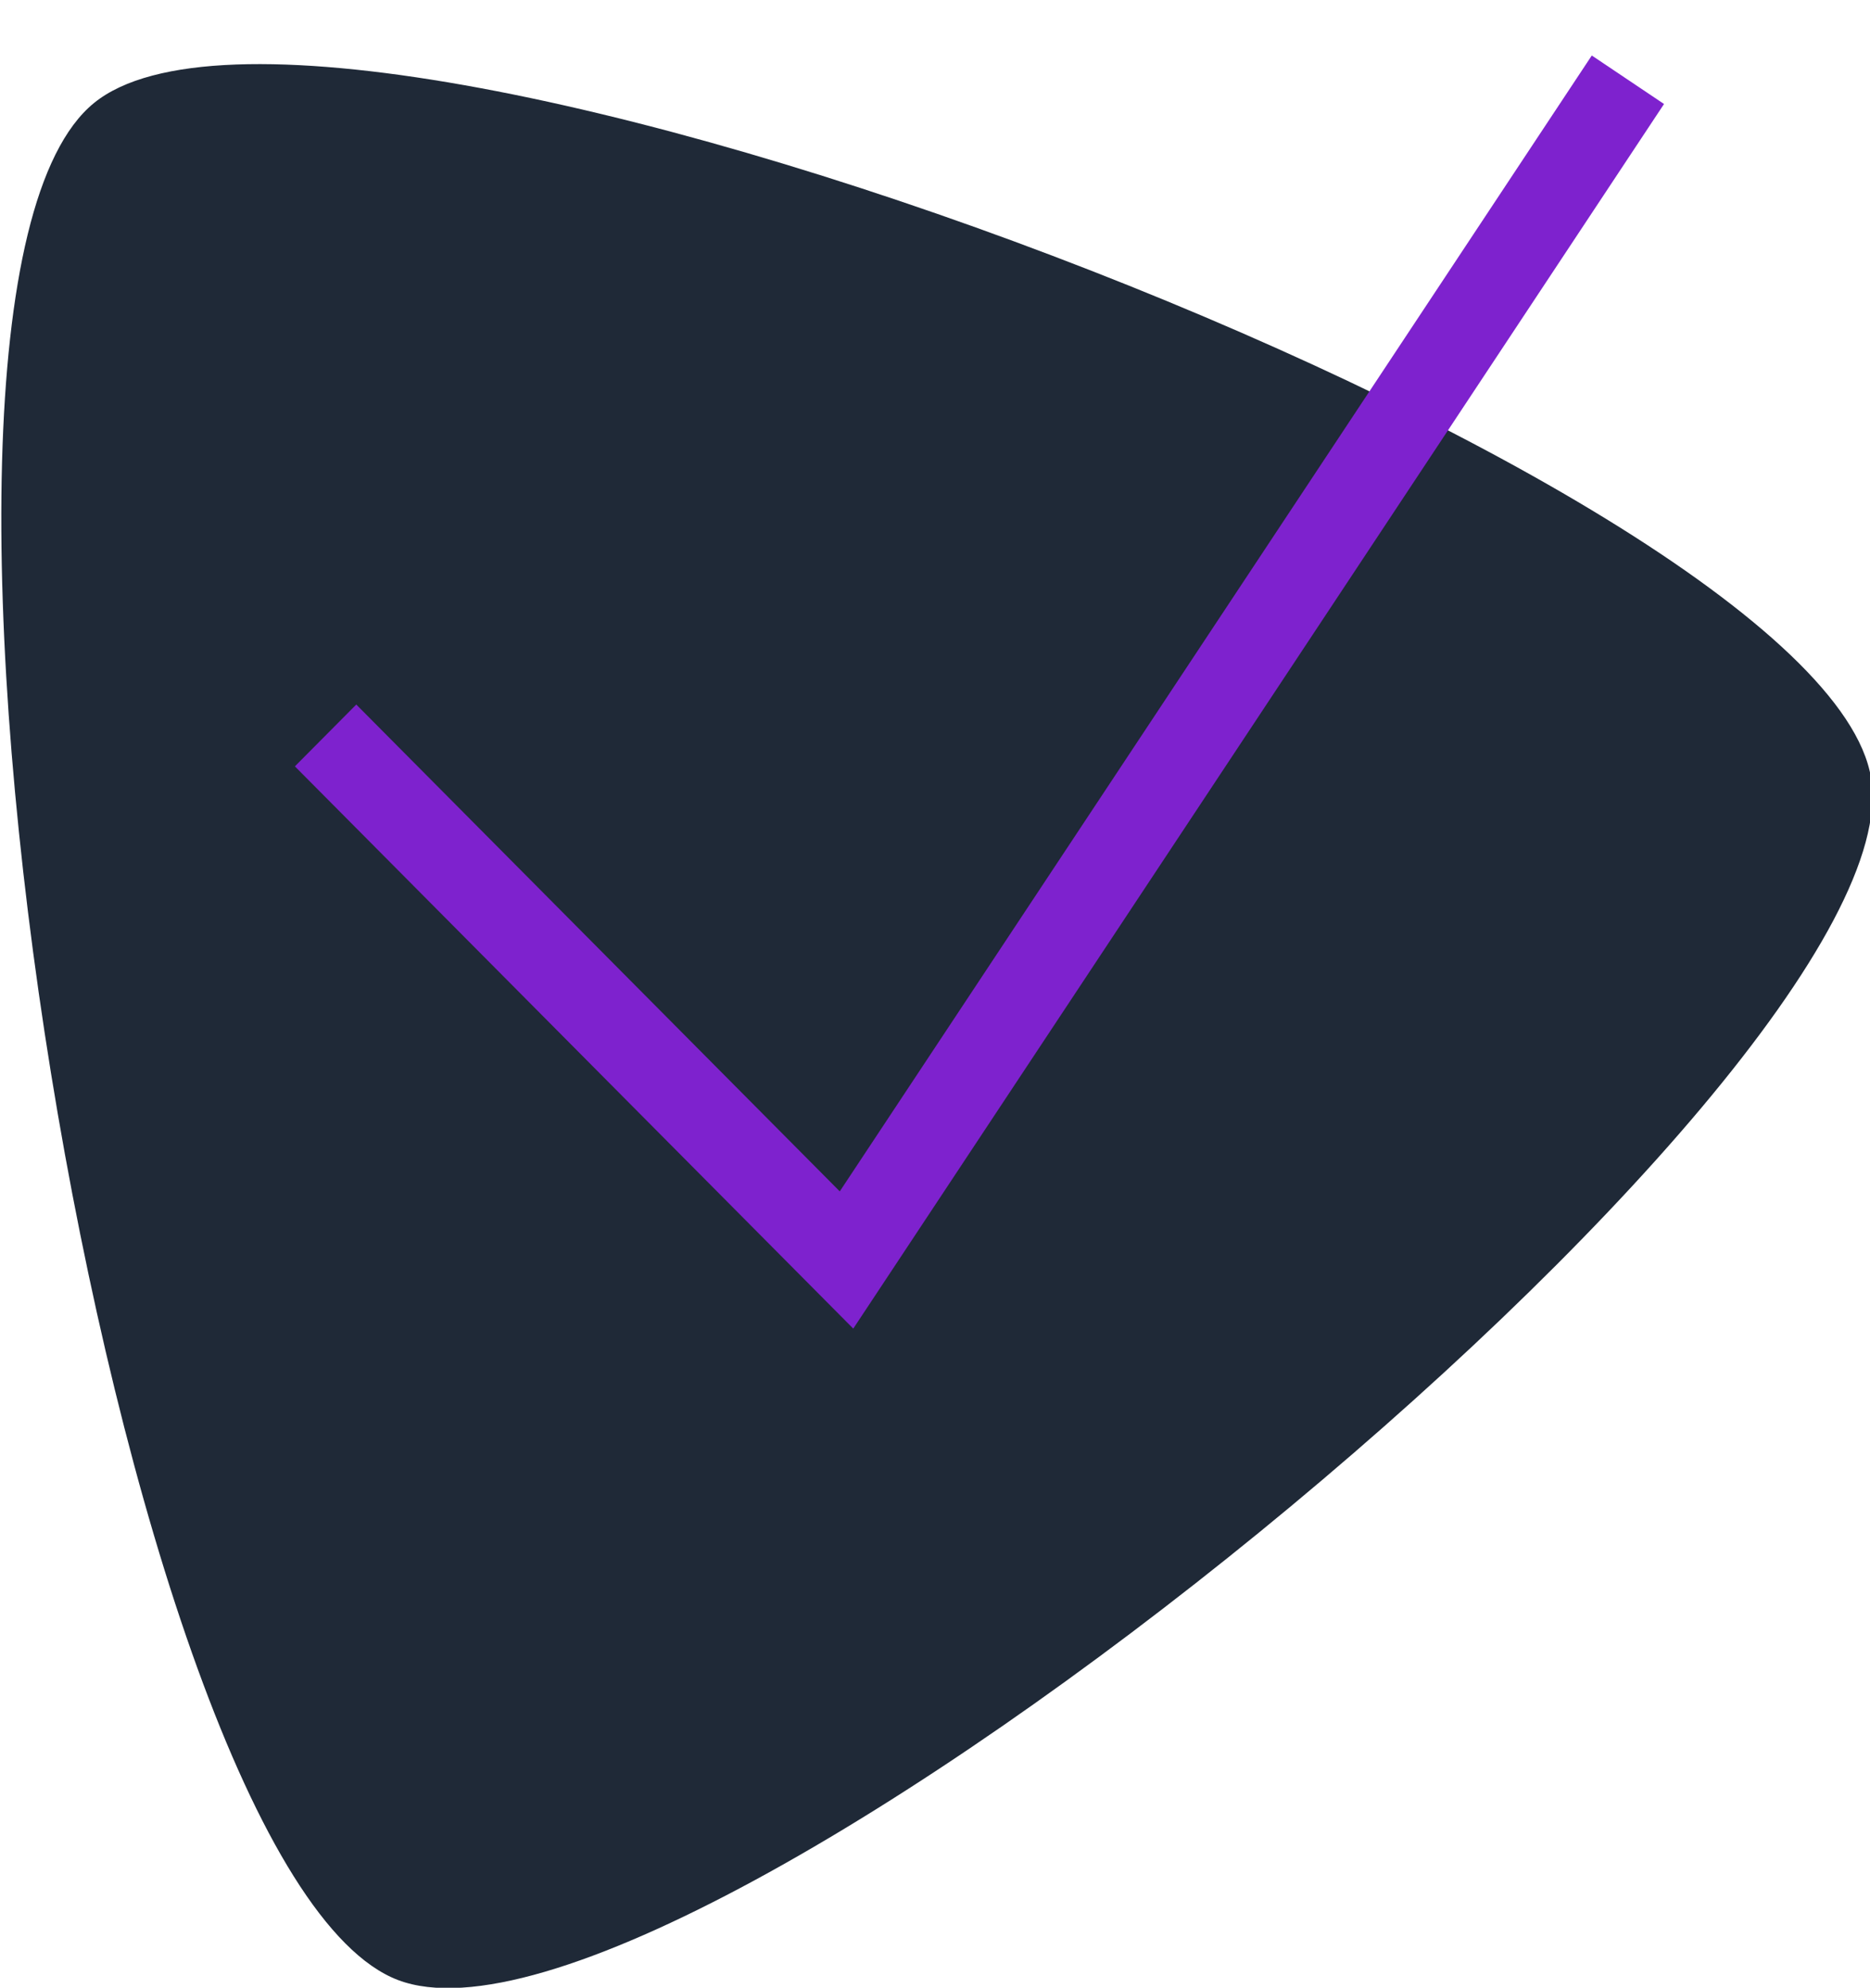 <?xml version="1.0" encoding="UTF-8"?>
<!-- Created with Inkscape (http://www.inkscape.org/) -->
<svg width="12.923mm" height="13.733mm" version="1.1" viewBox="0 0 12.923 13.733" xml:space="preserve" xmlns="http://www.w3.org/2000/svg" xmlns:cc="http://creativecommons.org/ns#" xmlns:dc="http://purl.org/dc/elements/1.1/" xmlns:rdf="http://www.w3.org/1999/02/22-rdf-syntax-ns#"><title>Conventional</title><g transform="translate(-51.809 -175.58)"><path transform="matrix(.307 -.045 .045 .307 47.461 170.83)" d="m50.364 40.365c0.103 6.773-30.424 25.02-36.341 21.722-5.917-3.298-6.456-38.858-0.641-42.334 5.815-3.476 36.88 13.838 36.983 20.611z" fill="#1f2937" strokeWidth=".853"/><g transform="matrix(.6 0 0 .604 51.359 172.96)" fill="none" stroke="#7e22ce" strokeWidth="1.822"><path d="m4.5 12.75 6 6 9-13.5" stroke="#7e22ce" strokeLinecap="round" strokeLinejoin="round" strokeWidth="1.822"/></g></g></svg>
